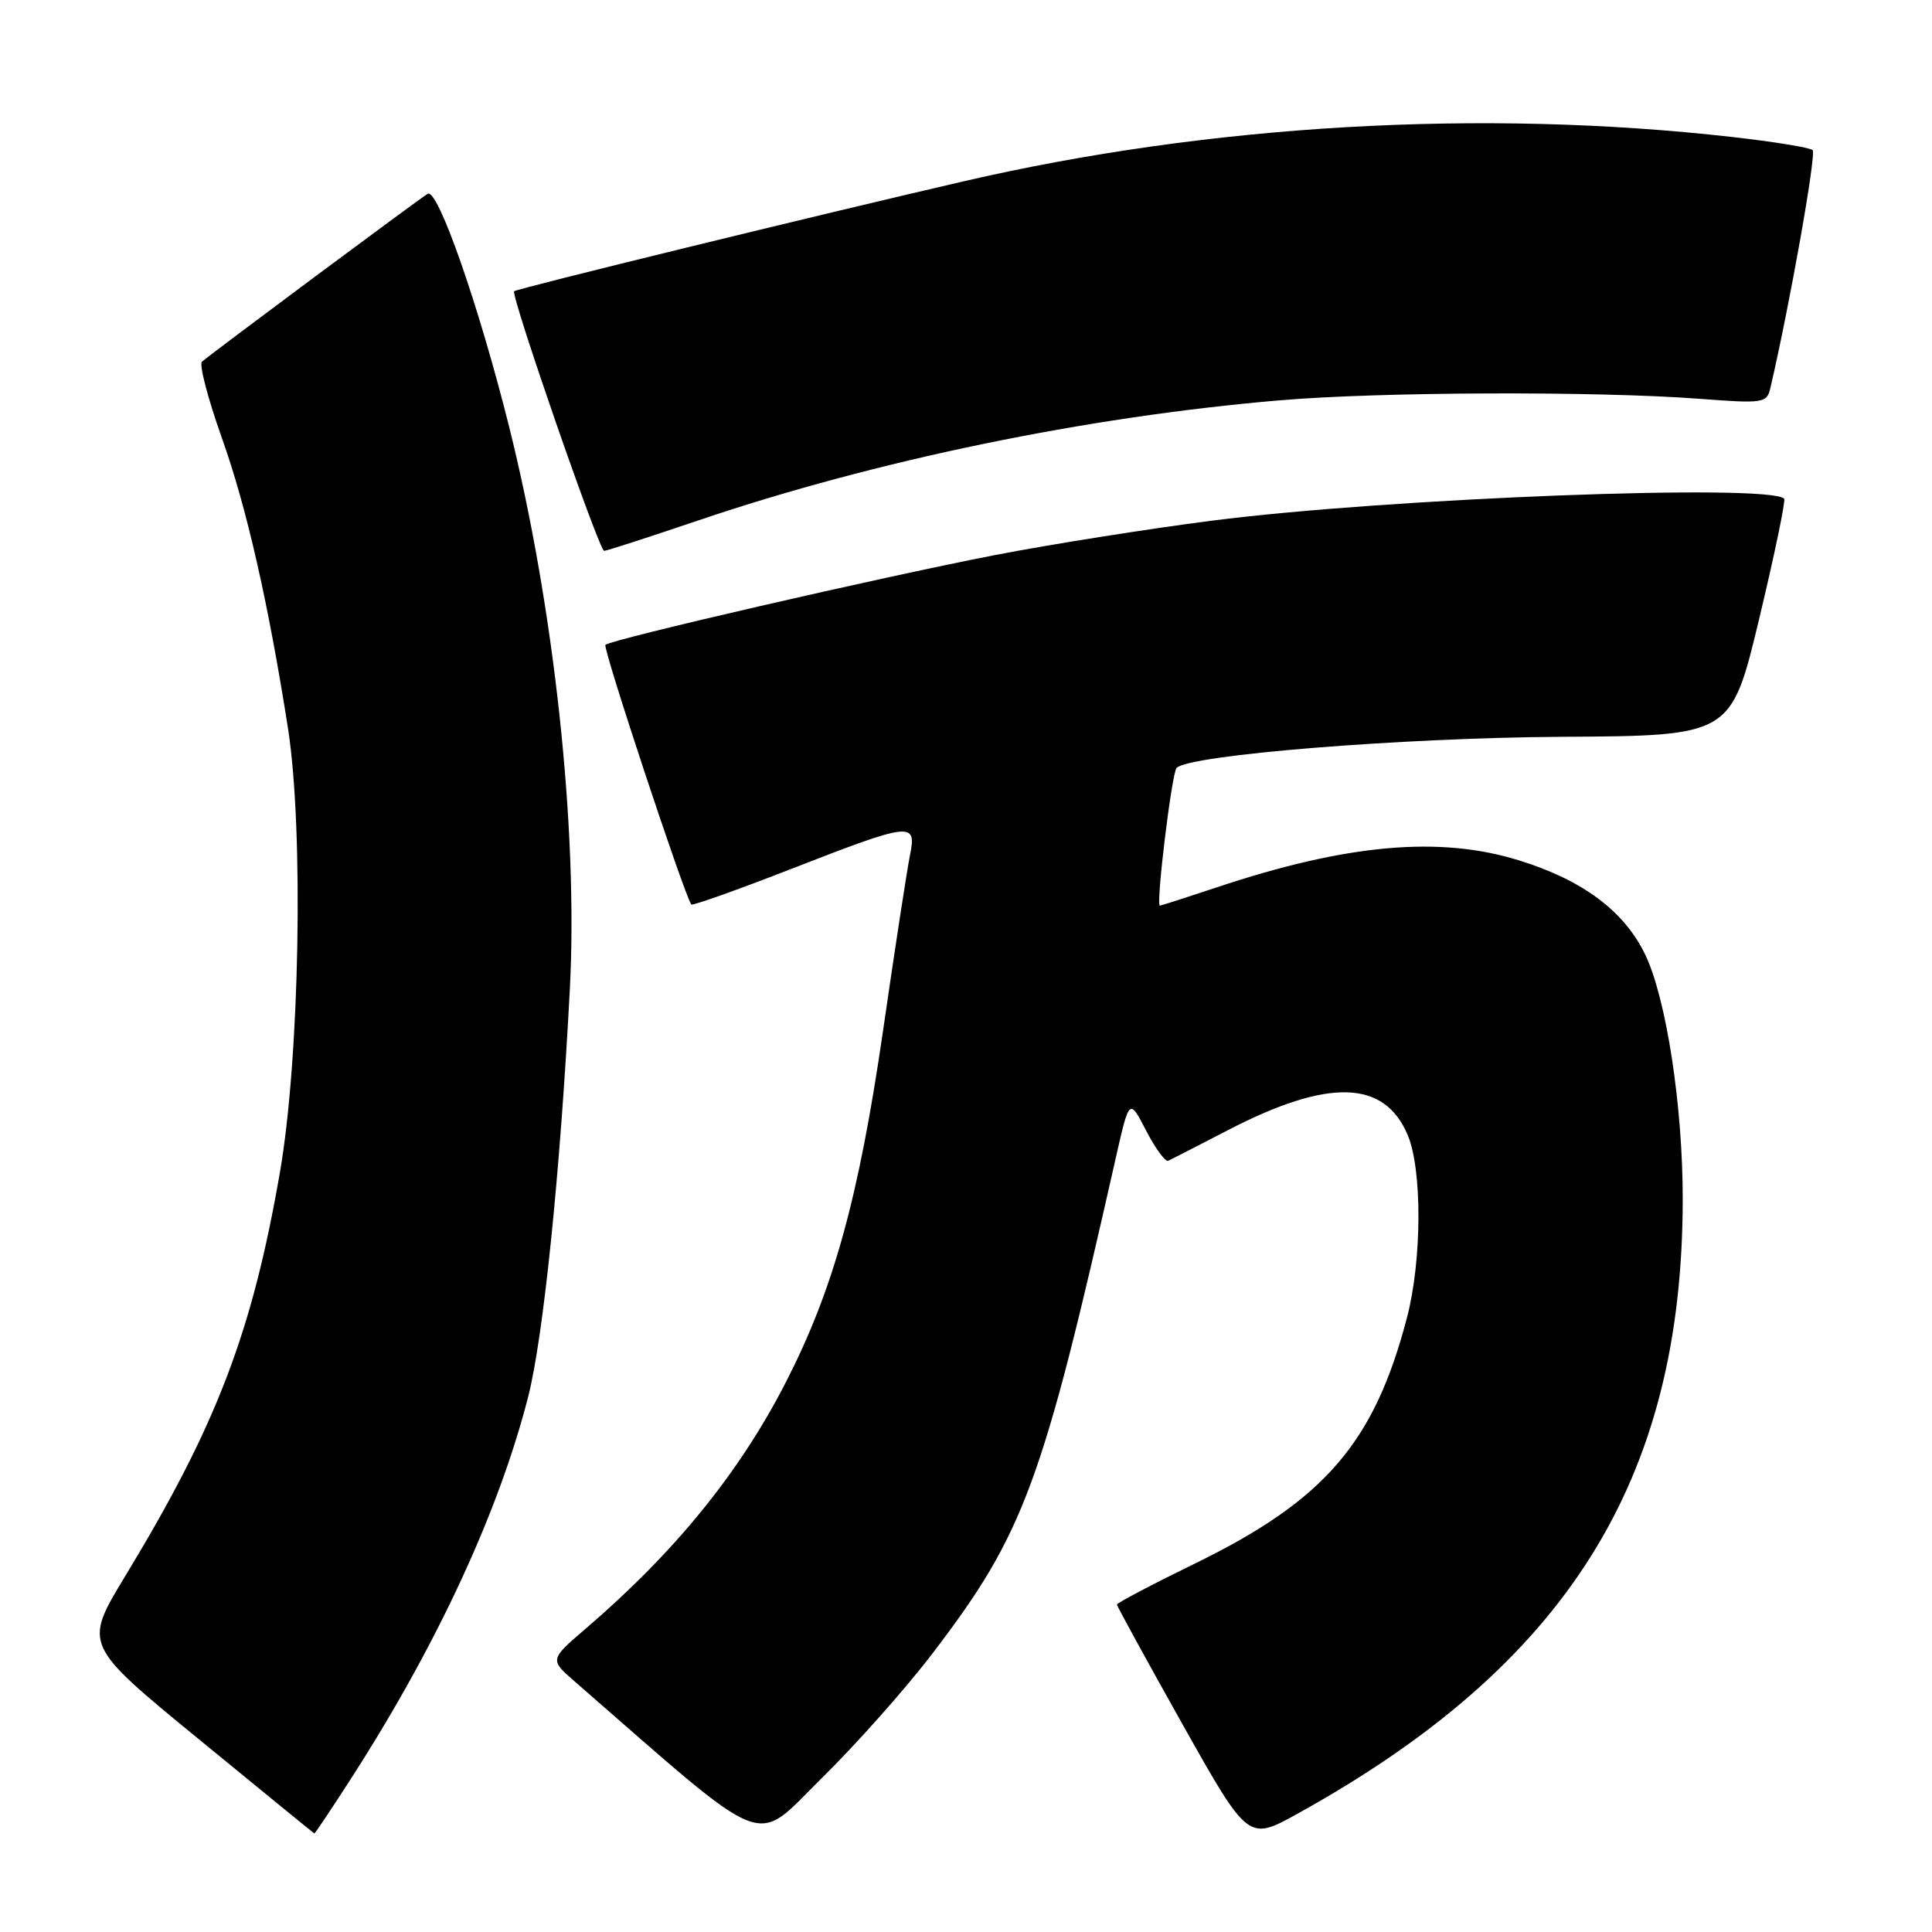 <?xml version="1.0" encoding="UTF-8" standalone="no"?>
<!DOCTYPE svg PUBLIC "-//W3C//DTD SVG 1.1//EN" "http://www.w3.org/Graphics/SVG/1.1/DTD/svg11.dtd" >
<svg xmlns="http://www.w3.org/2000/svg" xmlns:xlink="http://www.w3.org/1999/xlink" version="1.1" viewBox="0 0 256 256">
 <g >
 <path fill="currentColor"
d=" M 123.63 219.00 C 135.70 203.17 138.11 196.63 147.83 153.50 C 149.64 145.50 149.64 145.50 151.87 149.82 C 153.10 152.19 154.42 153.99 154.80 153.81 C 155.19 153.63 158.73 151.81 162.69 149.76 C 176.02 142.85 183.46 143.06 186.54 150.43 C 188.46 155.02 188.41 166.99 186.45 174.52 C 182.12 191.14 175.57 198.76 158.37 207.16 C 152.67 209.94 148.00 212.40 148.00 212.61 C 148.00 212.82 151.91 219.96 156.69 228.48 C 165.39 243.95 165.39 243.95 171.94 240.32 C 207.62 220.57 222.92 196.18 222.97 159.00 C 222.99 146.59 220.79 132.26 217.98 126.45 C 215.19 120.70 209.69 116.60 201.23 113.99 C 190.72 110.74 178.42 111.84 161.23 117.58 C 157.23 118.91 153.84 120.00 153.69 120.00 C 153.13 120.00 155.26 102.47 155.90 101.76 C 157.48 100.04 185.64 97.76 206.94 97.63 C 229.38 97.50 229.38 97.50 233.10 82.00 C 235.14 73.47 236.63 66.31 236.41 66.08 C 234.43 64.06 183.90 66.00 160.59 68.99 C 152.12 70.08 139.18 72.13 131.84 73.55 C 116.75 76.48 80.93 84.73 80.22 85.45 C 79.83 85.83 90.69 118.64 91.60 119.85 C 91.74 120.04 97.75 117.90 104.94 115.10 C 120.72 108.95 121.48 108.86 120.59 113.25 C 120.22 115.04 118.60 125.56 117.00 136.63 C 113.78 158.77 110.44 170.84 104.12 183.17 C 97.99 195.13 89.44 205.65 77.66 215.76 C 72.82 219.91 72.82 219.91 76.16 222.81 C 102.45 245.71 99.71 244.63 108.83 235.67 C 113.41 231.18 120.07 223.68 123.63 219.00 Z  M 46.81 235.21 C 58.02 217.72 66.11 200.22 69.98 185.10 C 72.01 177.14 74.24 155.34 75.51 131.00 C 76.61 109.82 73.43 80.42 67.45 56.50 C 63.41 40.35 58.00 24.89 56.67 25.68 C 55.48 26.39 28.10 46.76 26.76 47.93 C 26.36 48.28 27.55 52.83 29.40 58.04 C 32.67 67.19 35.55 79.86 38.16 96.50 C 40.26 109.99 39.71 140.28 37.08 155.41 C 33.39 176.64 28.68 188.92 16.57 208.88 C 11.08 217.94 11.08 217.94 26.29 230.41 C 34.66 237.27 41.57 242.91 41.65 242.94 C 41.74 242.97 44.06 239.49 46.81 235.21 Z  M 92.55 68.95 C 116.10 60.98 143.88 55.24 169.50 53.05 C 182.79 51.91 211.68 51.81 225.29 52.85 C 233.56 53.48 234.11 53.40 234.56 51.51 C 237.09 40.73 240.71 20.37 240.18 19.89 C 239.80 19.55 235.00 18.77 229.50 18.15 C 196.41 14.40 160.29 16.48 127.71 24.02 C 108.32 28.50 68.56 38.22 68.13 38.59 C 67.62 39.03 79.38 72.98 80.05 72.99 C 80.35 73.00 85.97 71.18 92.55 68.95 Z "/>
</g>
</svg>